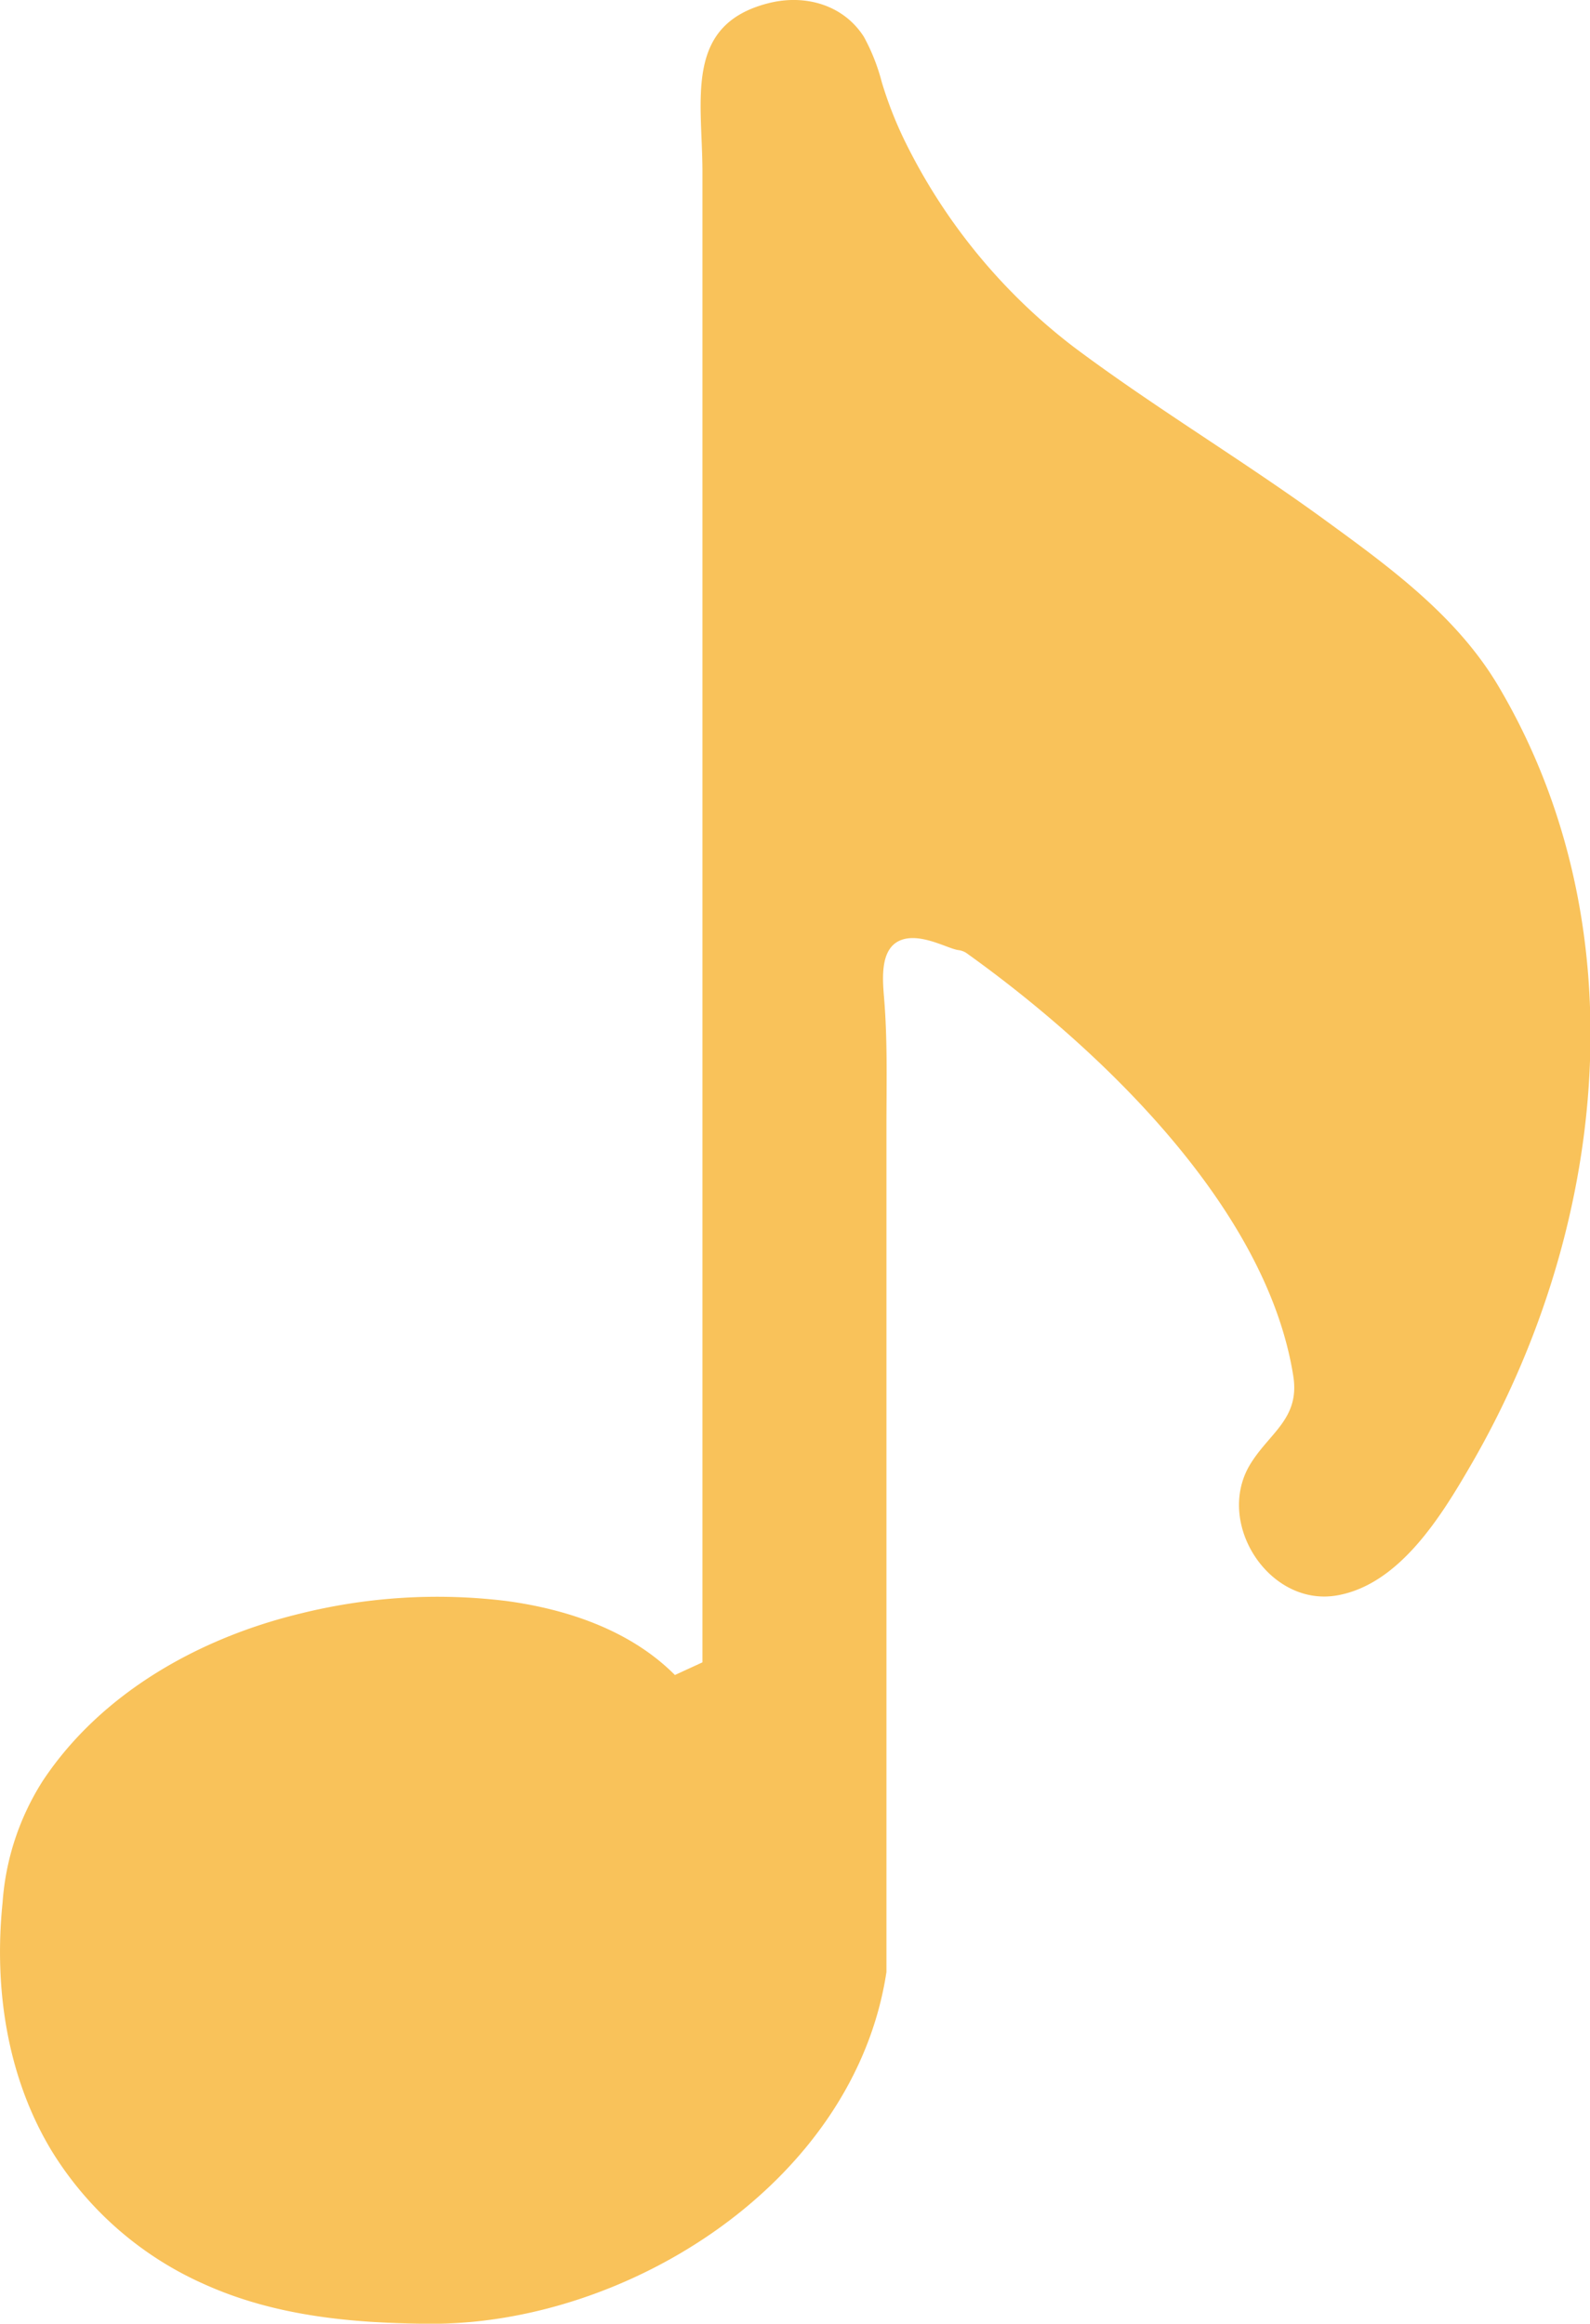 <svg id="Layer_1" data-name="Layer 1" xmlns="http://www.w3.org/2000/svg" viewBox="0 0 142.06 207.55"><defs><style>.cls-1{fill:#f9c25a;}</style></defs><title>music_note4</title><path class="cls-1" d="M45.25,143a50.74,50.74,0,0,0-18.45,1.13c-8.89,2.15-17.69,7-22.95,14.89A23.2,23.2,0,0,0,.23,169.94c-.78,7.6.38,15.52,4.36,22.13A30.47,30.47,0,0,0,18.2,204c6.28,2.85,13.13,3.5,20,3.56,17.81.17,38.15-12.61,41-31.42v-75.5c0-3.7.1-7.41-.18-11.1-.12-1.67-.55-4.71,1.4-5.54,1.76-.75,4.22.72,5.19.86a1.72,1.72,0,0,1,.7.24c11.21,8,26.8,22.34,29.24,37.81.62,3.93-2.31,5.14-4,8.14-2.86,5.22,1.93,12.45,7.86,11.46,5.63-.95,9.38-7.13,12-11.64,12.22-21.05,15.16-48.08,2.51-69.51-3.69-6.27-9.66-10.63-15.43-14.83-7.37-5.38-15.3-10.1-22.56-15.54a51.88,51.88,0,0,1-15.14-18.5,35,35,0,0,1-2-5.13,17.69,17.69,0,0,0-1.61-4.08C75.33.4,71.92-.51,68.76.26c-7.71,1.89-6,8.62-6,15.11V35.45l0,25.83,0,28.22,0,26.58v32.4l-2.46,1.13C56.35,145.64,50.73,143.74,45.25,143Z"/></svg>